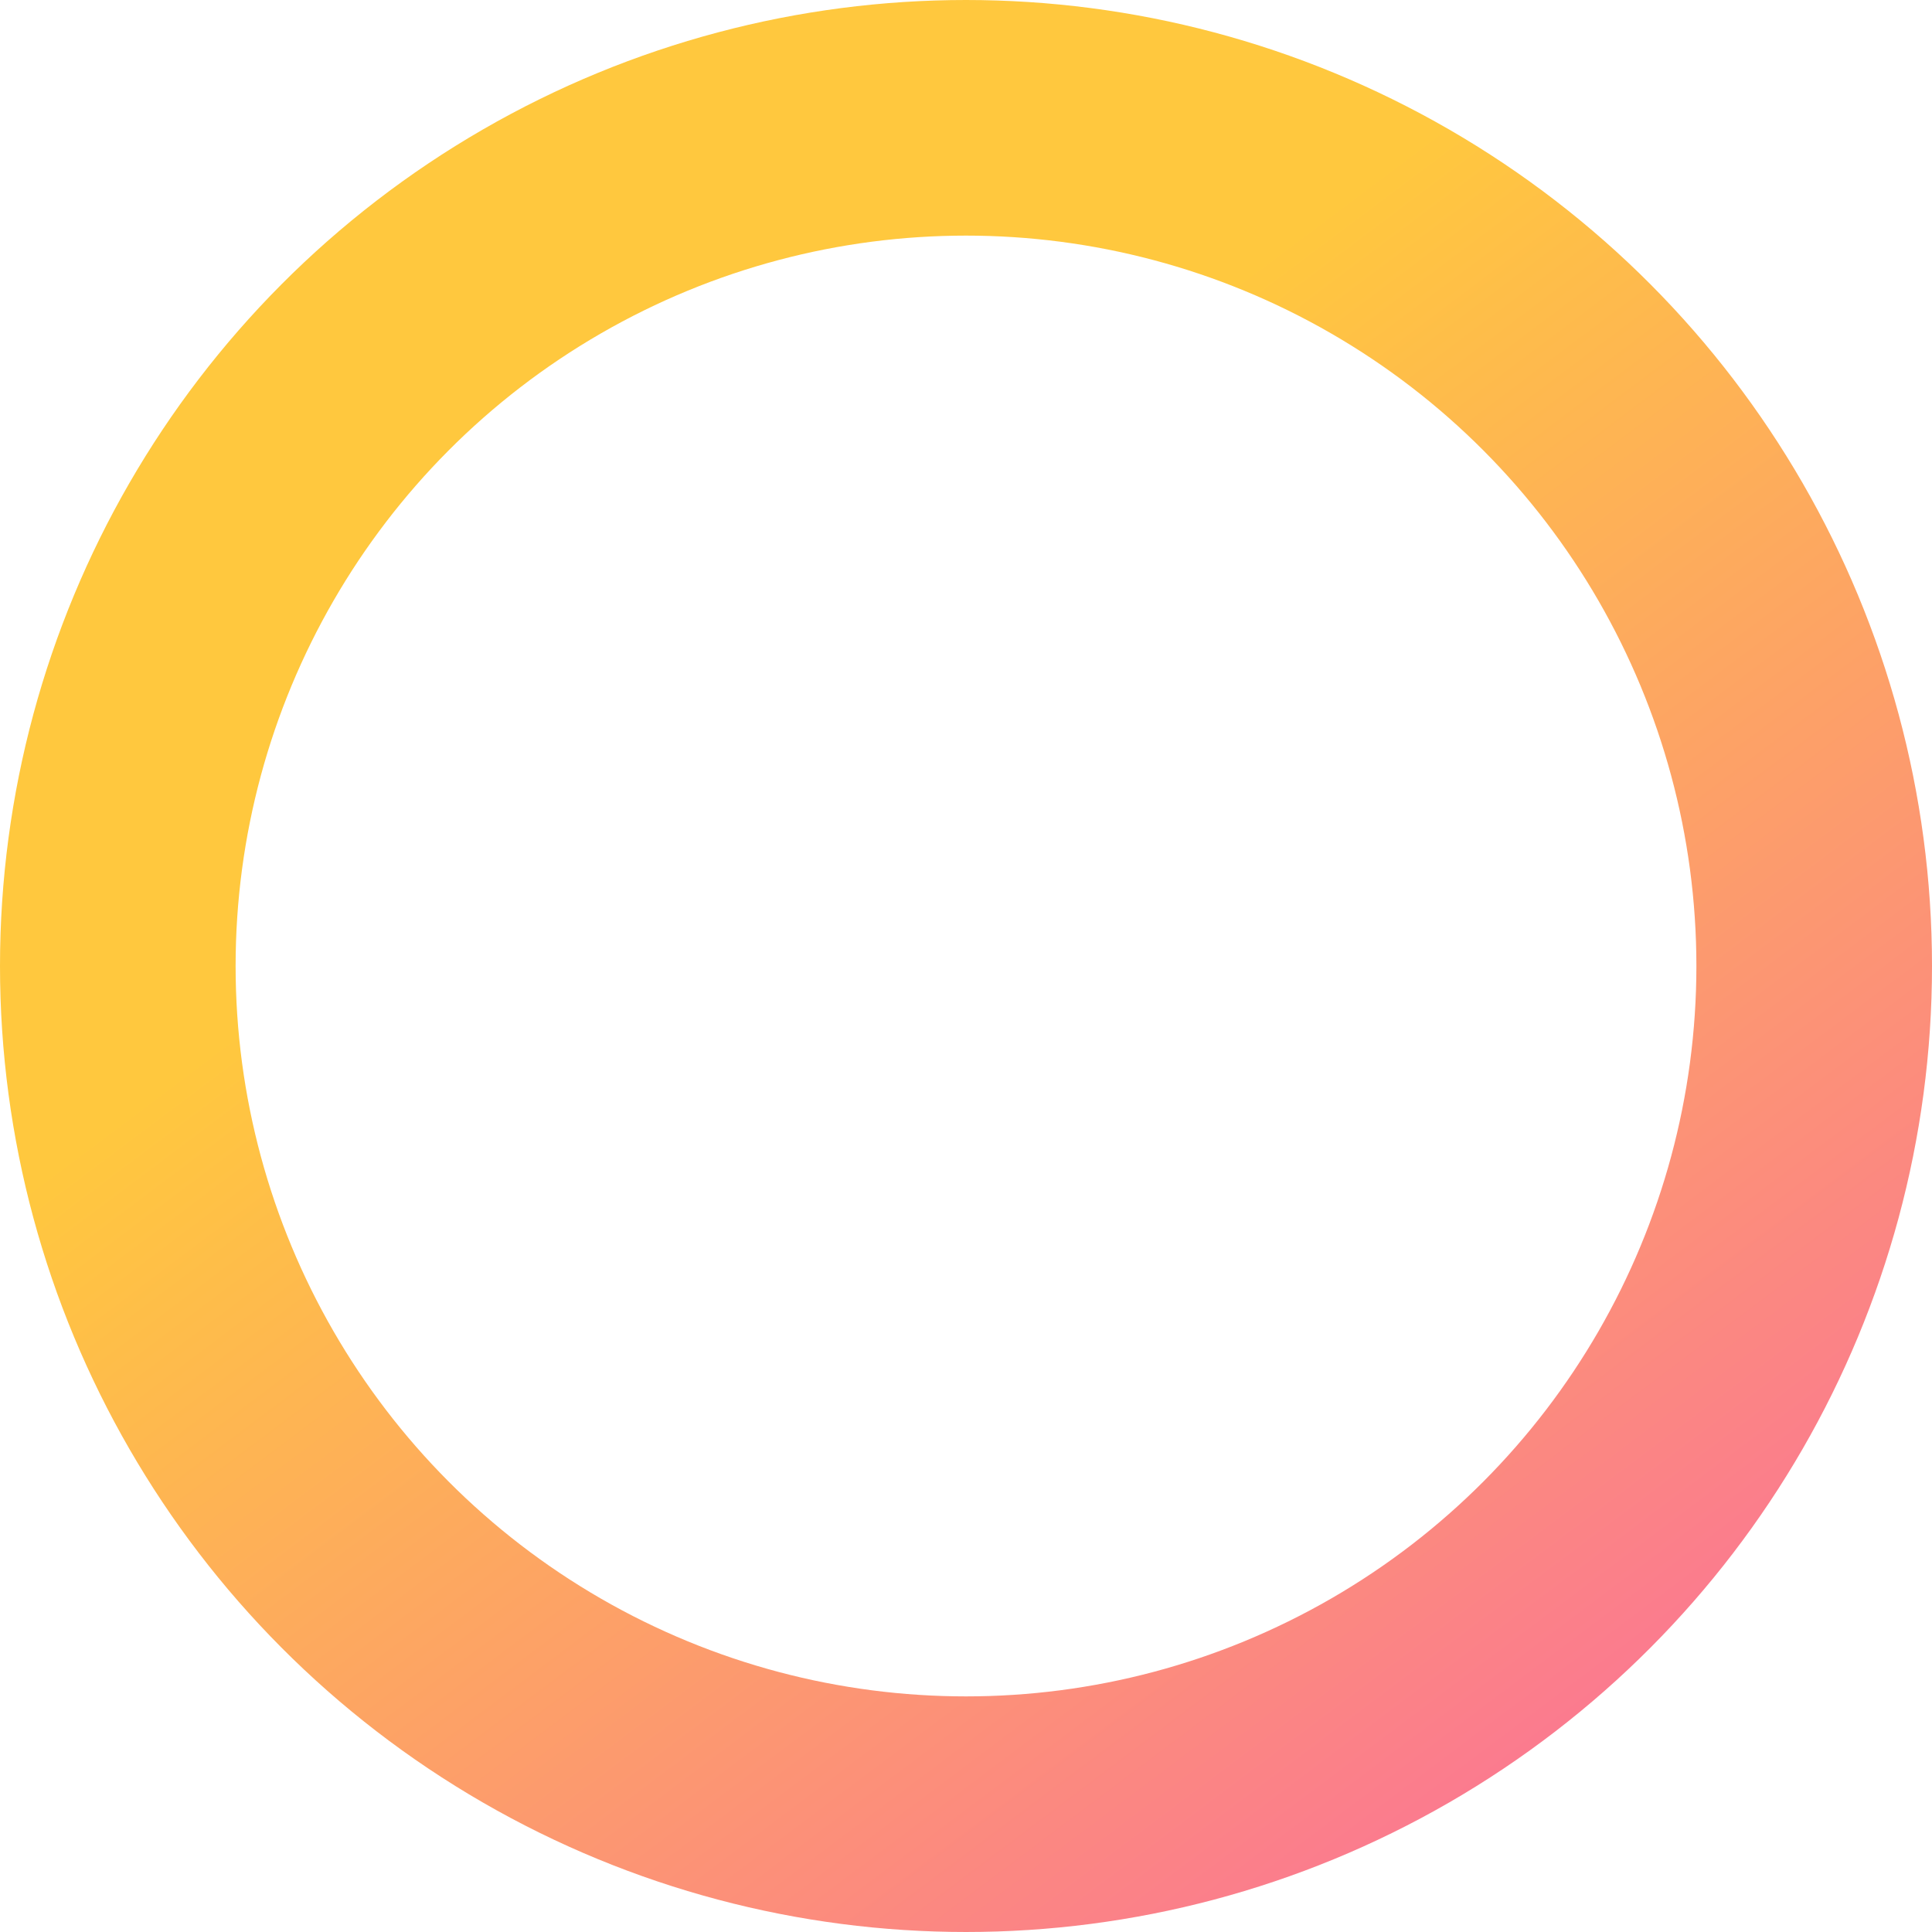 <?xml version="1.0" encoding="UTF-8" standalone="no"?>
<svg width="82px" height="82px" viewBox="0 0 82 82" version="1.1" xmlns="http://www.w3.org/2000/svg" xmlns:xlink="http://www.w3.org/1999/xlink" xmlns:sketch="http://www.bohemiancoding.com/sketch/ns">
    <!-- Generator: Sketch 3.1.1 (8761) - http://www.bohemiancoding.com/sketch -->
    <title>logo_pink</title>
    <desc>Created with Sketch.</desc>
    <defs>
        <linearGradient x1="50%" y1="21.226%" x2="104.997%" y2="94.444%" id="linearGradient-1">
            <stop stop-color="#FFC83E" offset="0%"></stop>
            <stop stop-color="#FA709A" offset="100%"></stop>
        </linearGradient>
    </defs>
    <g id="Page-1" stroke="none" stroke-width="1" fill="none" fill-rule="evenodd" sketch:type="MSPage">
        <circle id="logo_pink" stroke="url(#linearGradient-1)" stroke-width="10" sketch:type="MSShapeGroup" cx="41" cy="41" r="36"></circle>
    </g>
</svg>